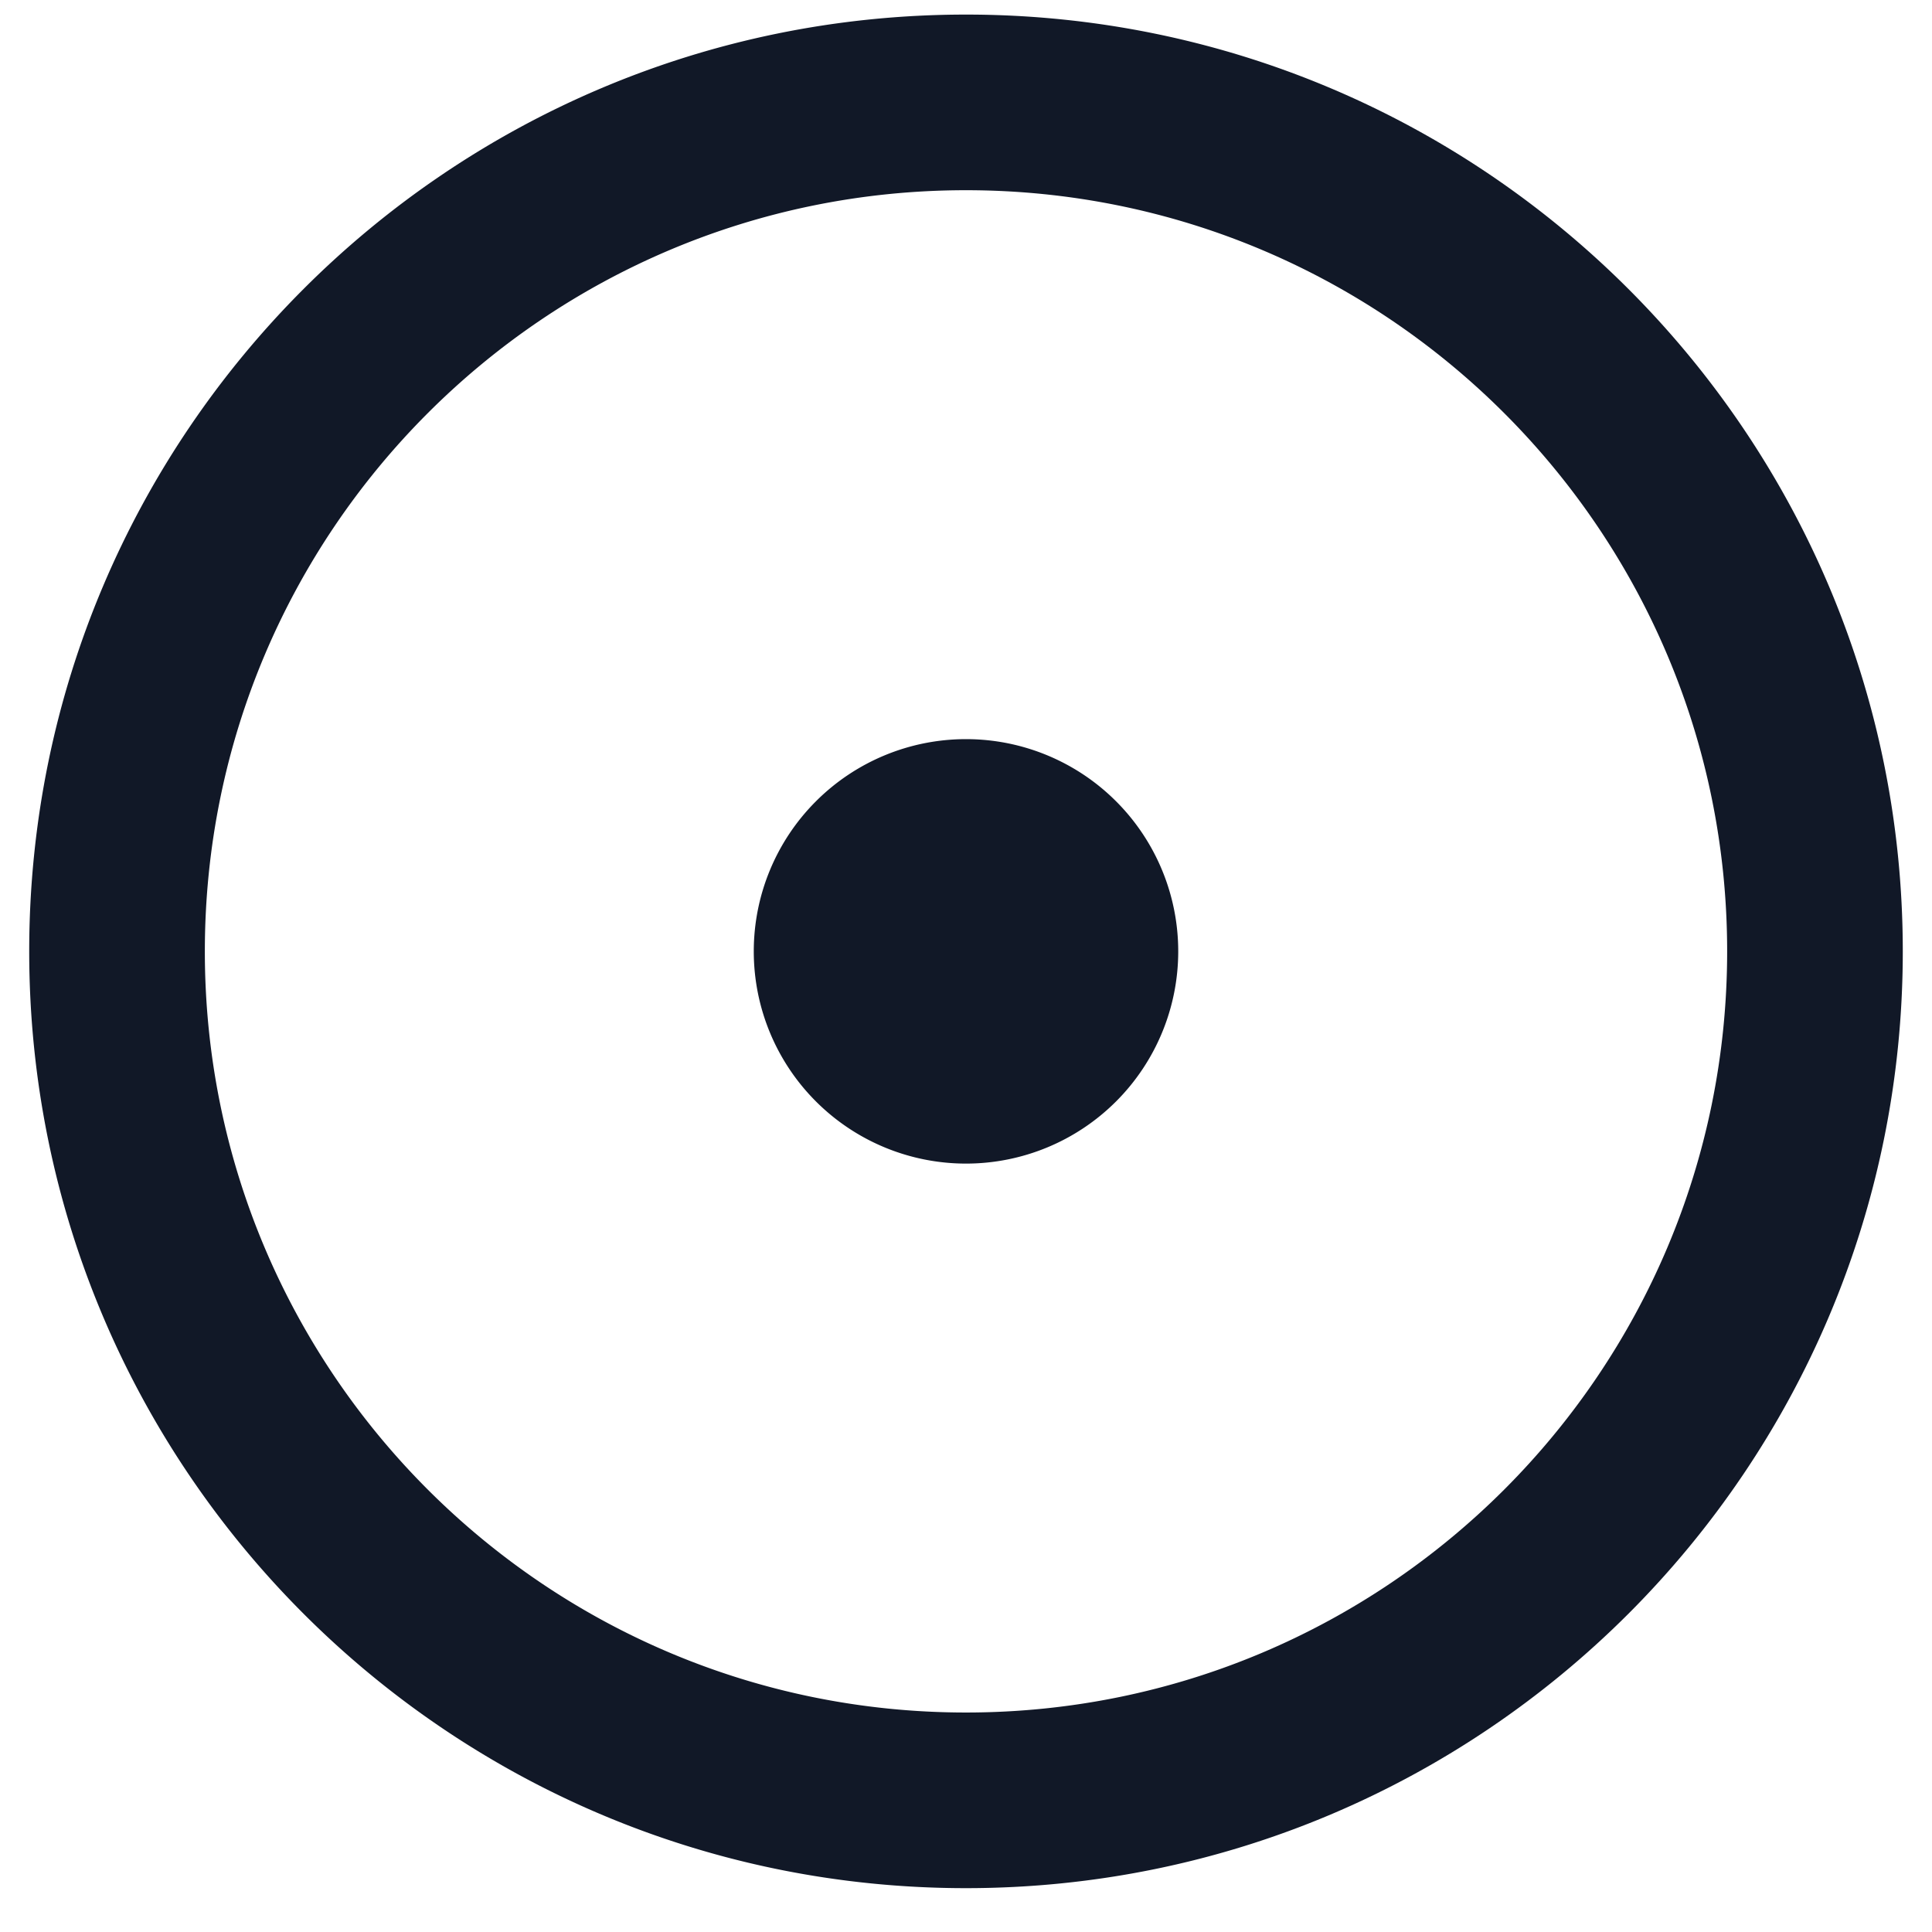 <svg xmlns="http://www.w3.org/2000/svg" width="33" height="33" fill="none" viewBox="0 0 33 33"><path fill="#111827" fill-rule="evenodd" d="M3.499 16.25c0-7.18 5.82-13.001 13-13.001 7.181 0 13.002 5.82 13.002 13 0 7.181-5.82 13.002-13.001 13.002-7.18 0-13.001-5.82-13.001-13.001Zm13-16.001c-8.836 0-16 7.164-16 16 0 8.838 7.164 16.002 16 16.002 8.838 0 16.002-7.164 16.002-16.001C32.501 7.413 25.337.249 16.5.249Zm.001 12.376a3.625 3.625 0 1 1 0 7.25 3.625 3.625 0 0 1 0-7.25Z" clip-rule="evenodd"/></svg>